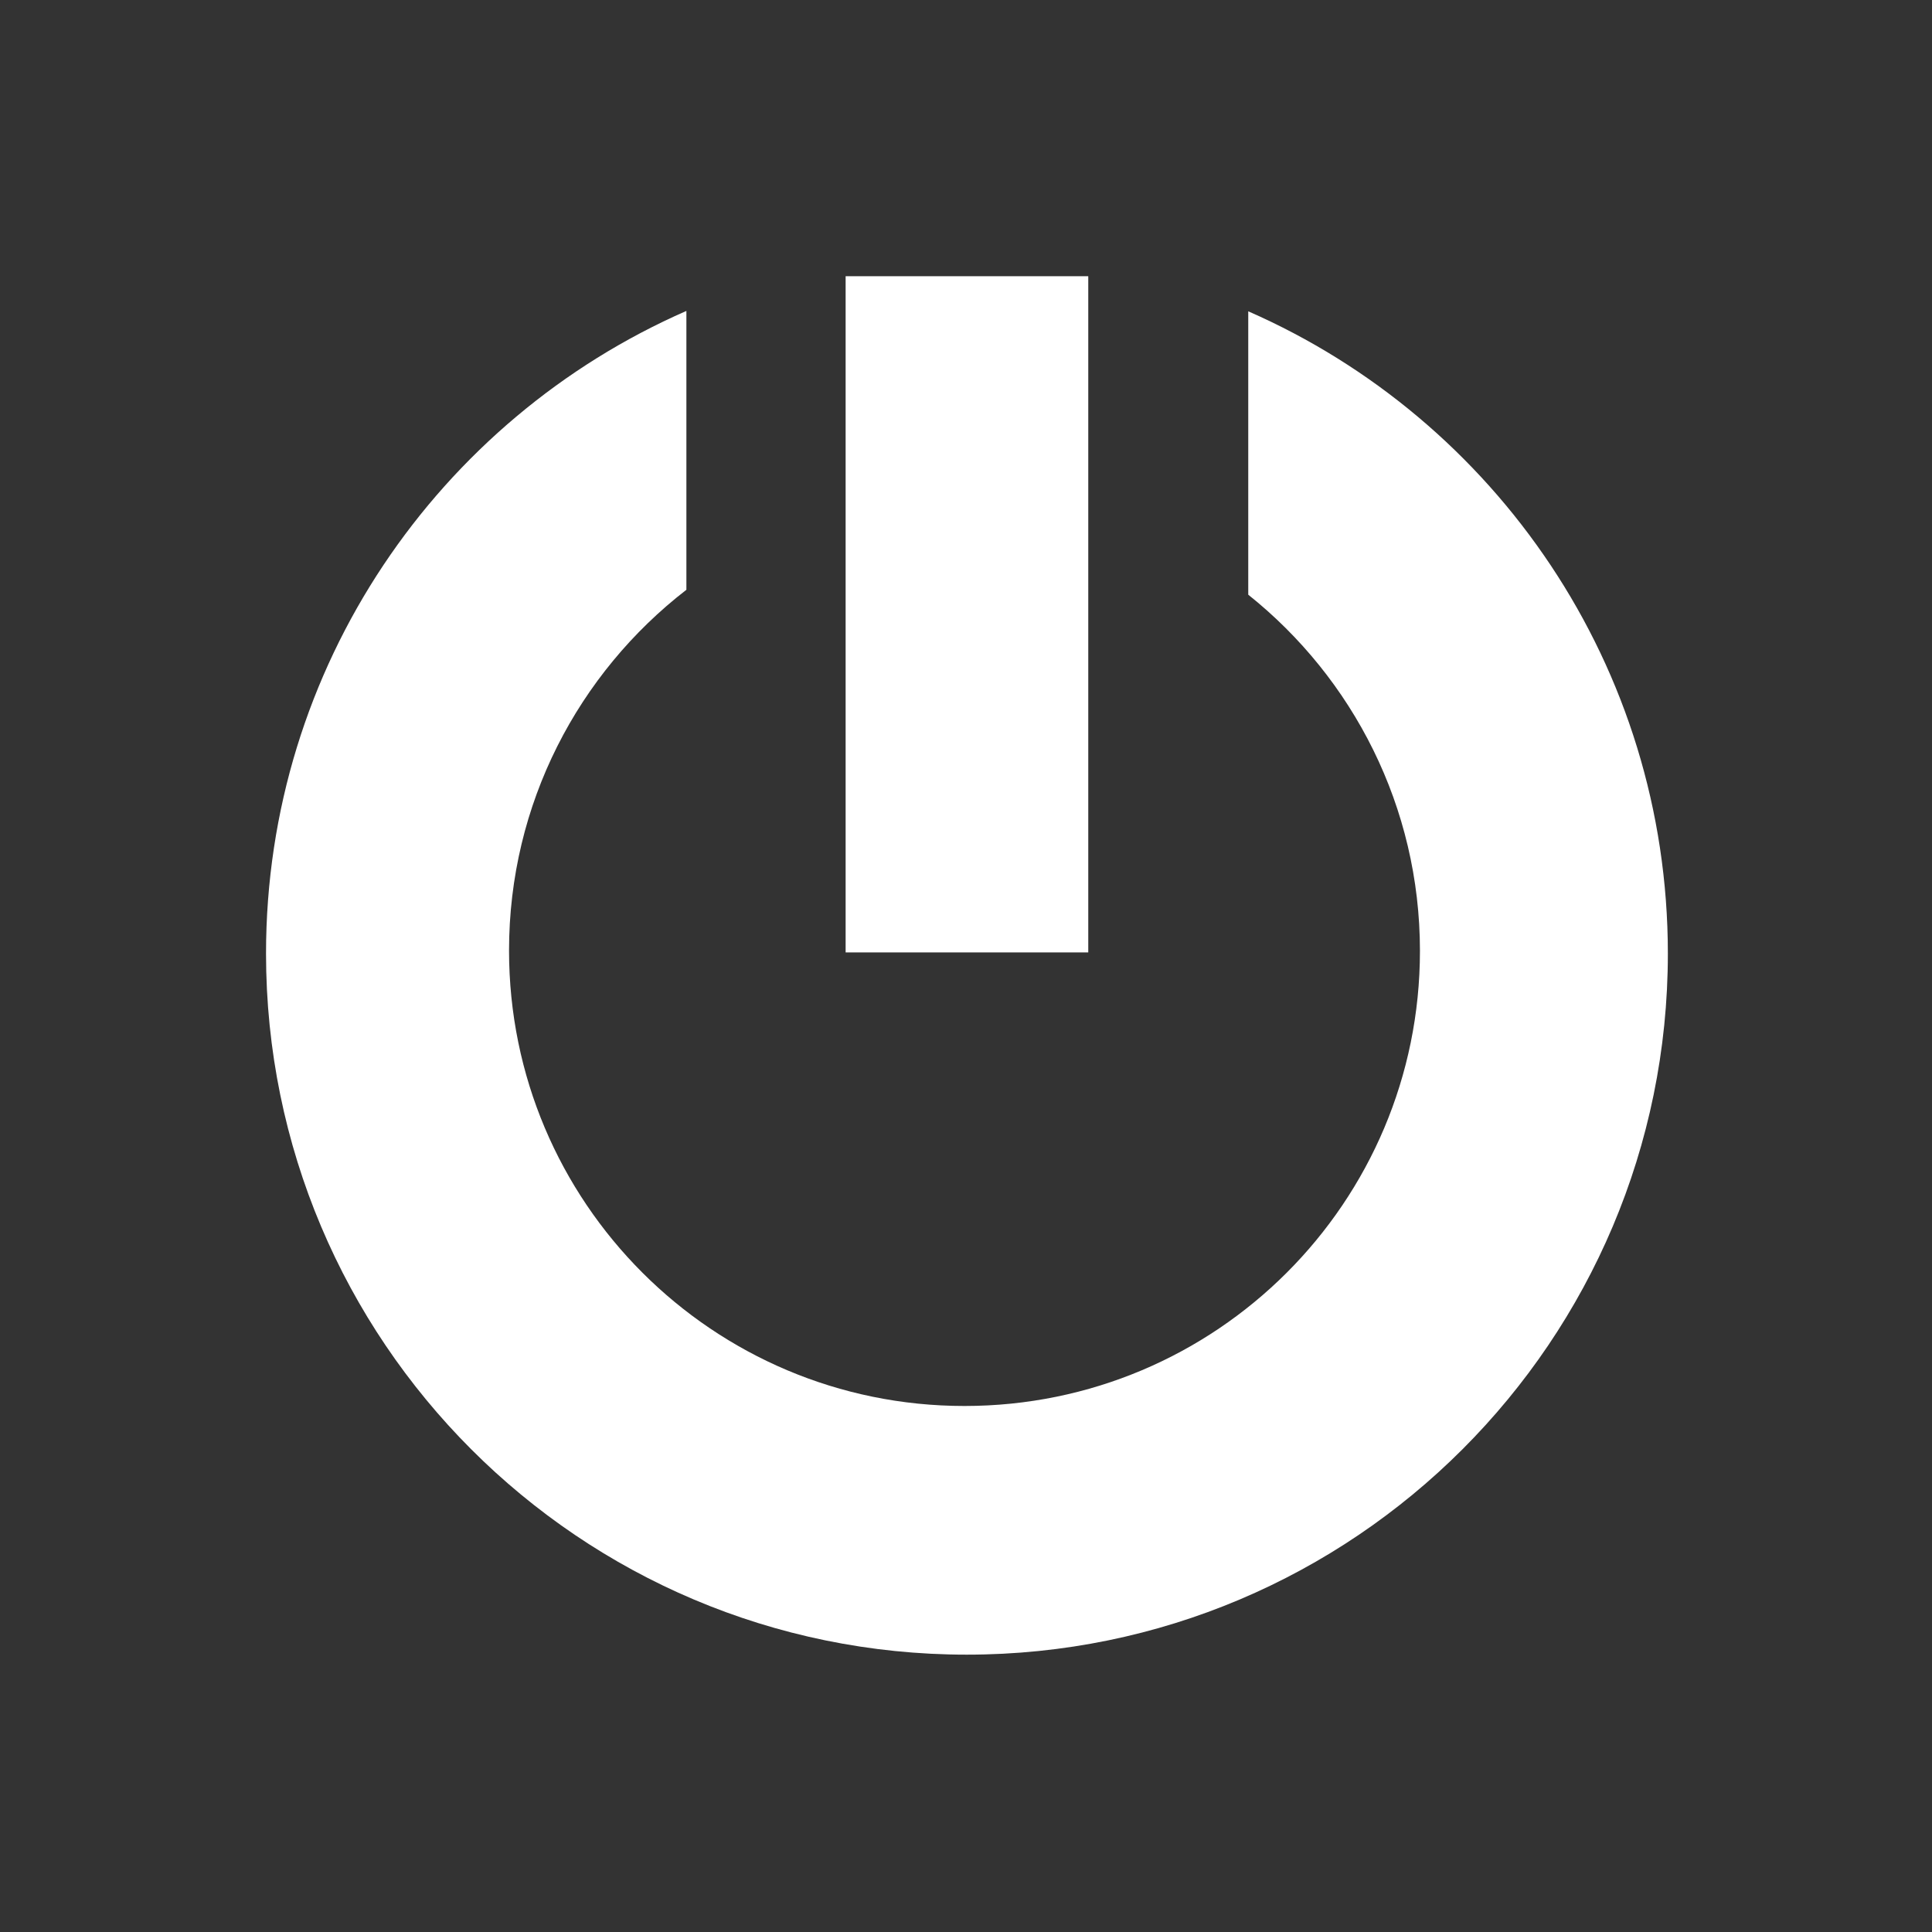 <?xml version="1.0" encoding="utf-8"?>
<!-- Generator: Adobe Illustrator 21.0.0, SVG Export Plug-In . SVG Version: 6.00 Build 0)  -->
<svg version="1.1" id="Layer_1" xmlns="http://www.w3.org/2000/svg" xmlns:xlink="http://www.w3.org/1999/xlink" x="0px" y="0px"
	 viewBox="0 0 512 512" style="enable-background:new 0 0 512 512;" xml:space="preserve">
<rect x="0" y="0" width="512" height="512" fill="#333333" stroke="none"/>
<style type="text/css">
	.st0{fill:#FFFFFF;}
</style>
<g id="XMLID_1_">
	<polygon class="st0" points="288.4,135.8 288.4,73.2 224.1,73.2 224.1,135.4 224.1,252.4 288.4,252.4 	"/>
	<path class="st0" d="M330.8,82.5C396.3,111.2,442,176.6,442,252.7c0,102.6-83.2,185.8-185.8,185.8S70.5,355.3,70.5,252.7
		c0-76.1,45.8-141.6,111.4-170.3v73.9c-28.6,22.1-47,56.7-47,95.6c0,66.7,54,120.7,120.7,120.7S376.3,318.7,376.3,252
		c0-38.2-17.8-72.3-45.5-94.4V82.5z"/>
</g>
</svg>
